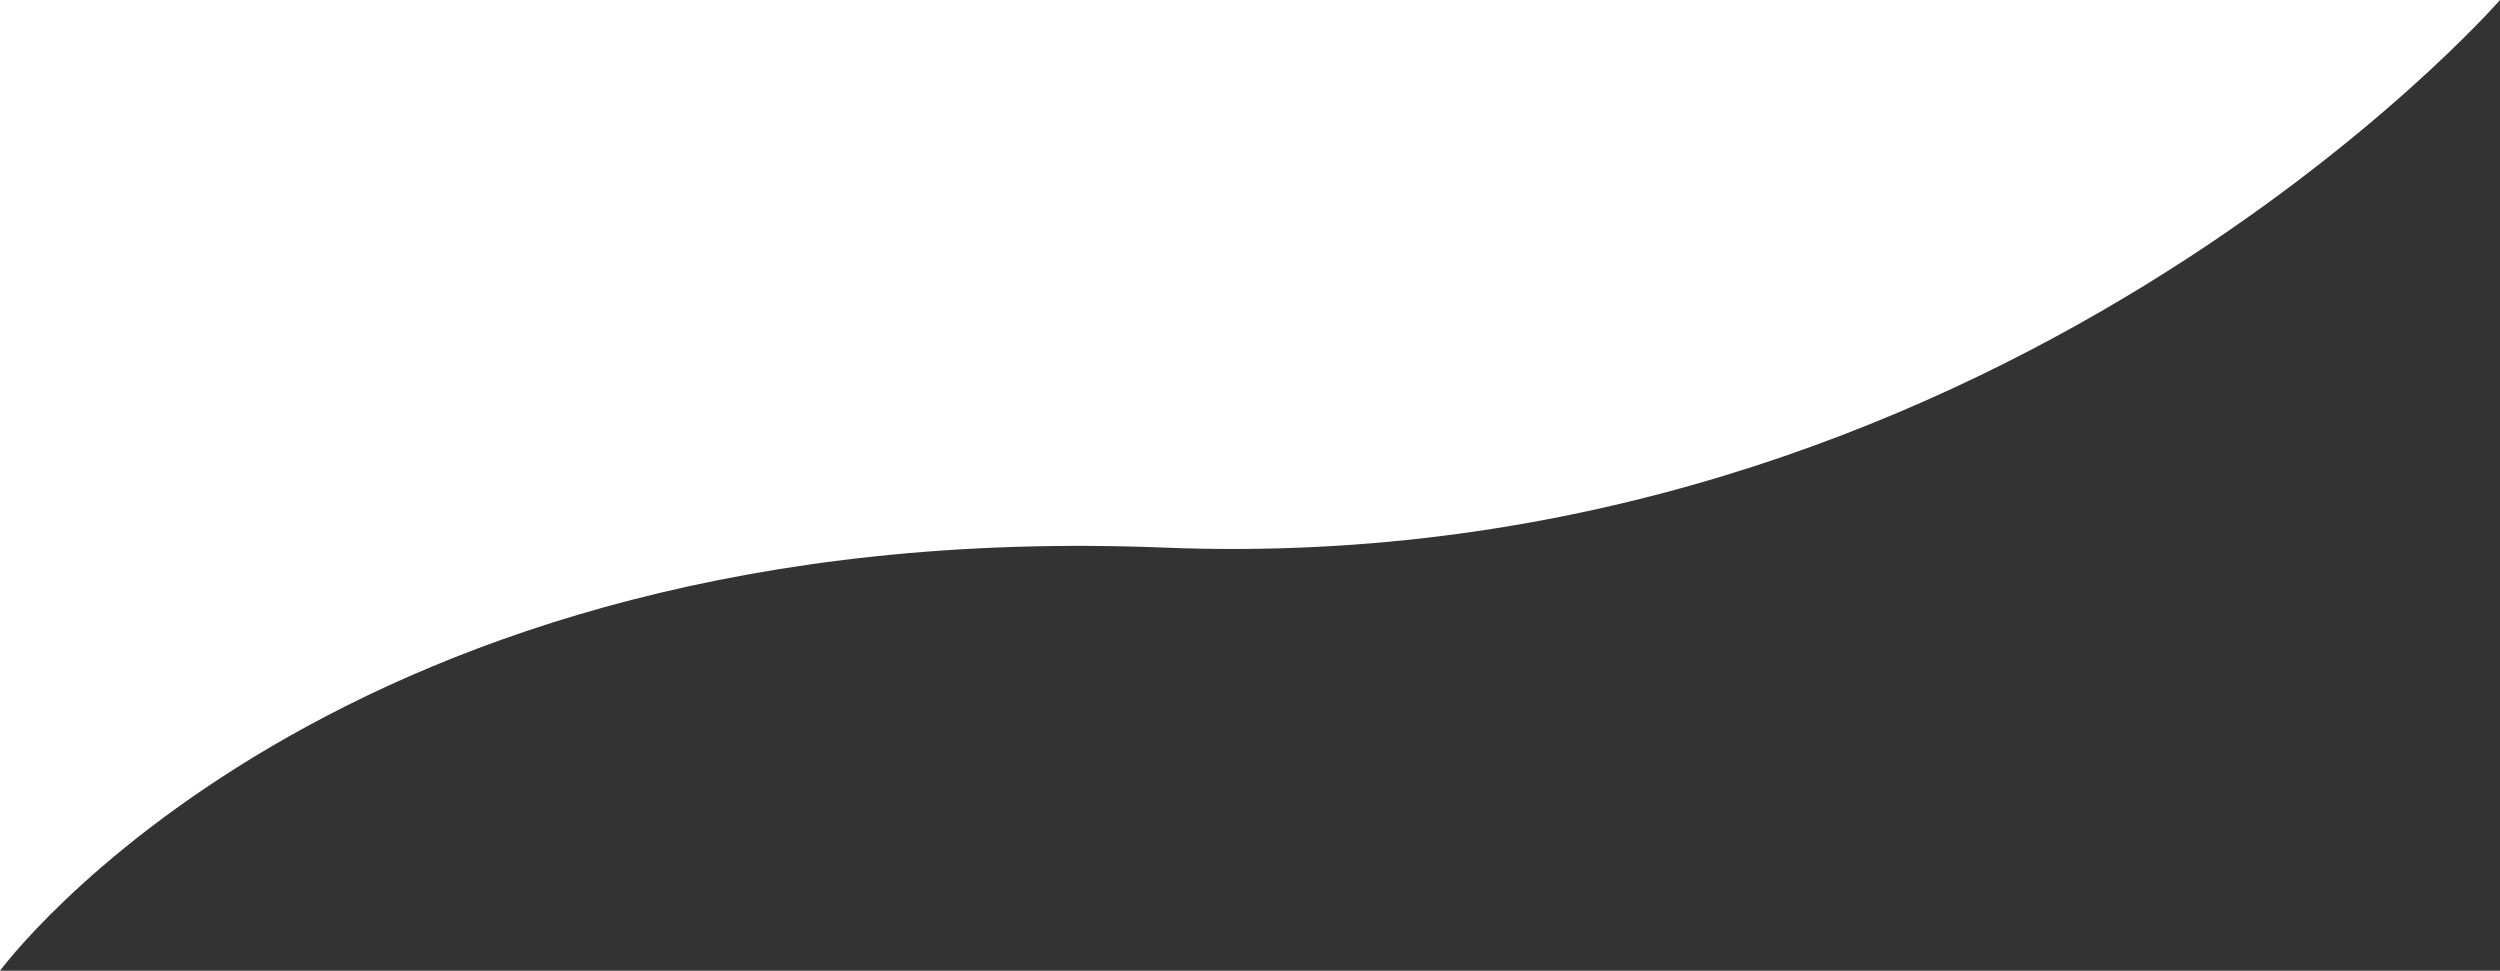 <svg xmlns="http://www.w3.org/2000/svg" width="364.696" height="141.614" viewBox="0 0 364.696 141.614">
  <rect x="0" y="0" width="364.696" height="141.614" fill="#333333" stroke="none"/>
  <path id="Path_138" data-name="Path 138" d="M393,156.139s48.788-66.571,169.826-61.729S757.7,14.525,757.7,14.525H393Z" transform="translate(-393 -14.525)" fill="#fff"/>
</svg>
